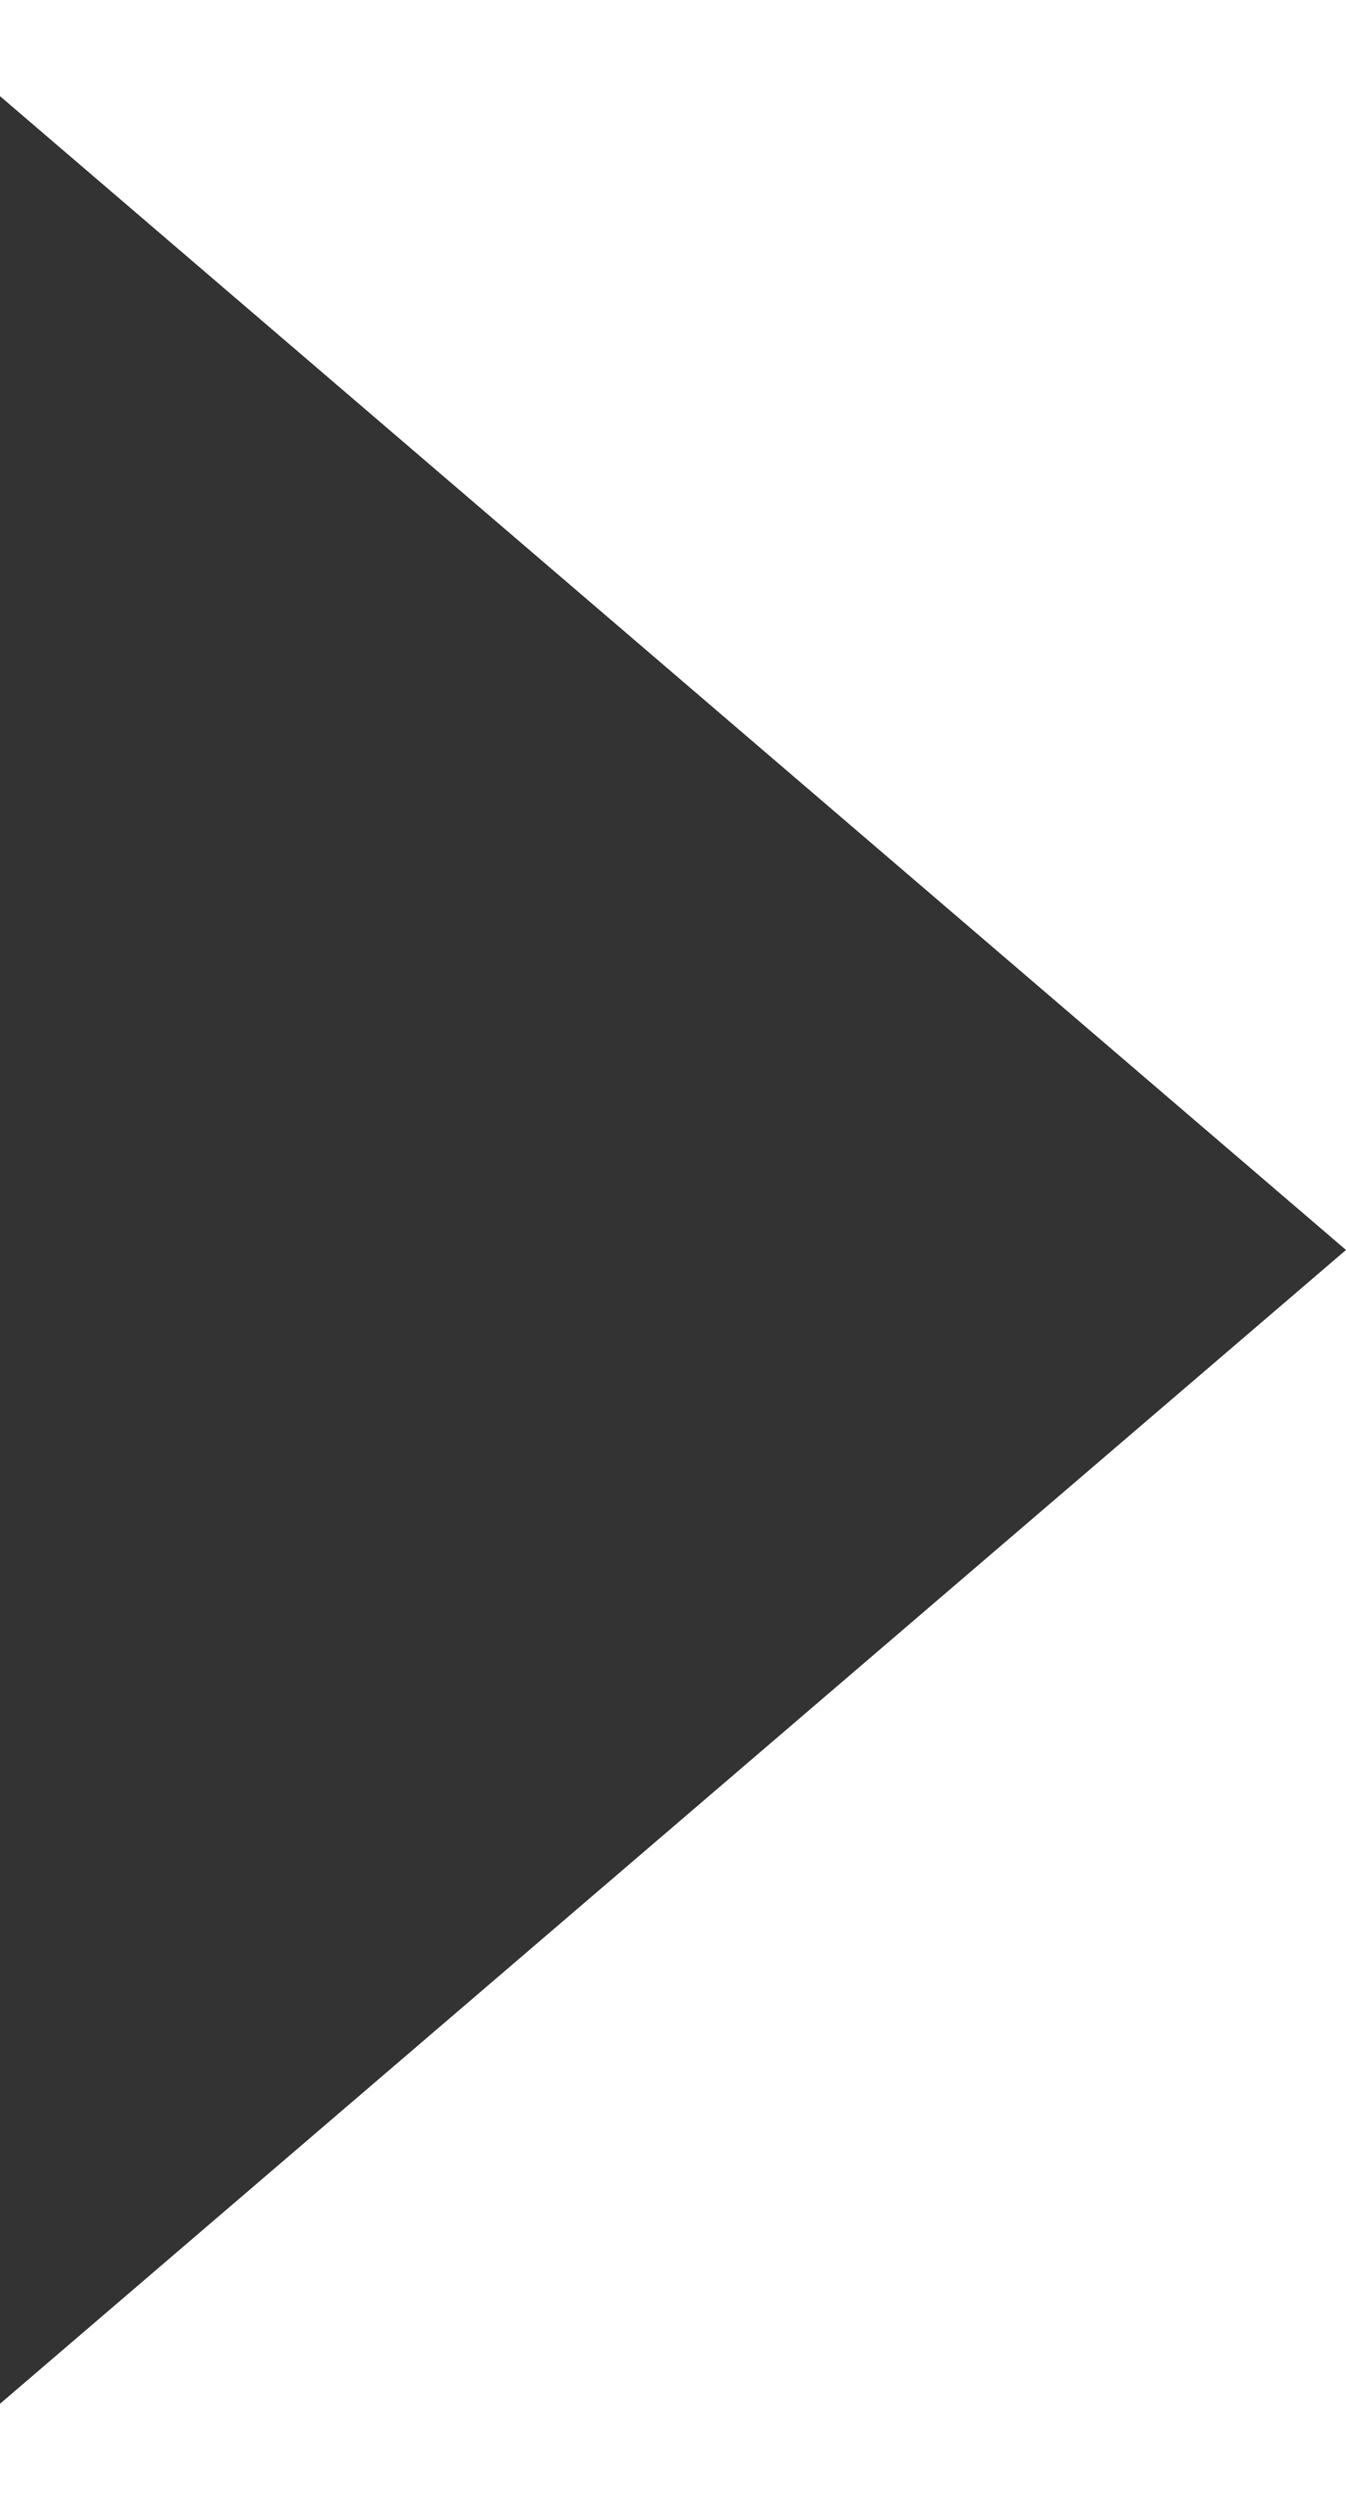 <?xml version="1.0" encoding="UTF-8"?>
<svg width="7px" height="13px" viewBox="0 0 7 13" version="1.1" xmlns="http://www.w3.org/2000/svg" xmlns:xlink="http://www.w3.org/1999/xlink">
    <title>D342754F-21FD-4DE9-98B4-A4D7F3605593</title>
    <g id="Catch-All" stroke="none" stroke-width="1" fill="none" fill-rule="evenodd">
        <g id="0708_Catch-all-template/Desktop/Content-components" transform="translate(-885, -3861)" fill="#333333">
            <g id="🧬-Components---Content-pages/Cards/Service-cards/Desktop/3-cards---1-heading" transform="translate(78, 3386)">
                <g id="🧬-Components---Content-pages/Cards/Service-cards/Standalone-cards/With-1-heading/Large/With-link-button---Default" transform="translate(439, 0)">
                    <g id="Link-text" transform="translate(282, 472)">
                        <polygon id="Arrow" transform="translate(89.5, 9.5) rotate(90) translate(-89.5, -9.5) " points="89.5 6 95.5 13 83.5 13"></polygon>
                    </g>
                </g>
            </g>
        </g>
    </g>
</svg>